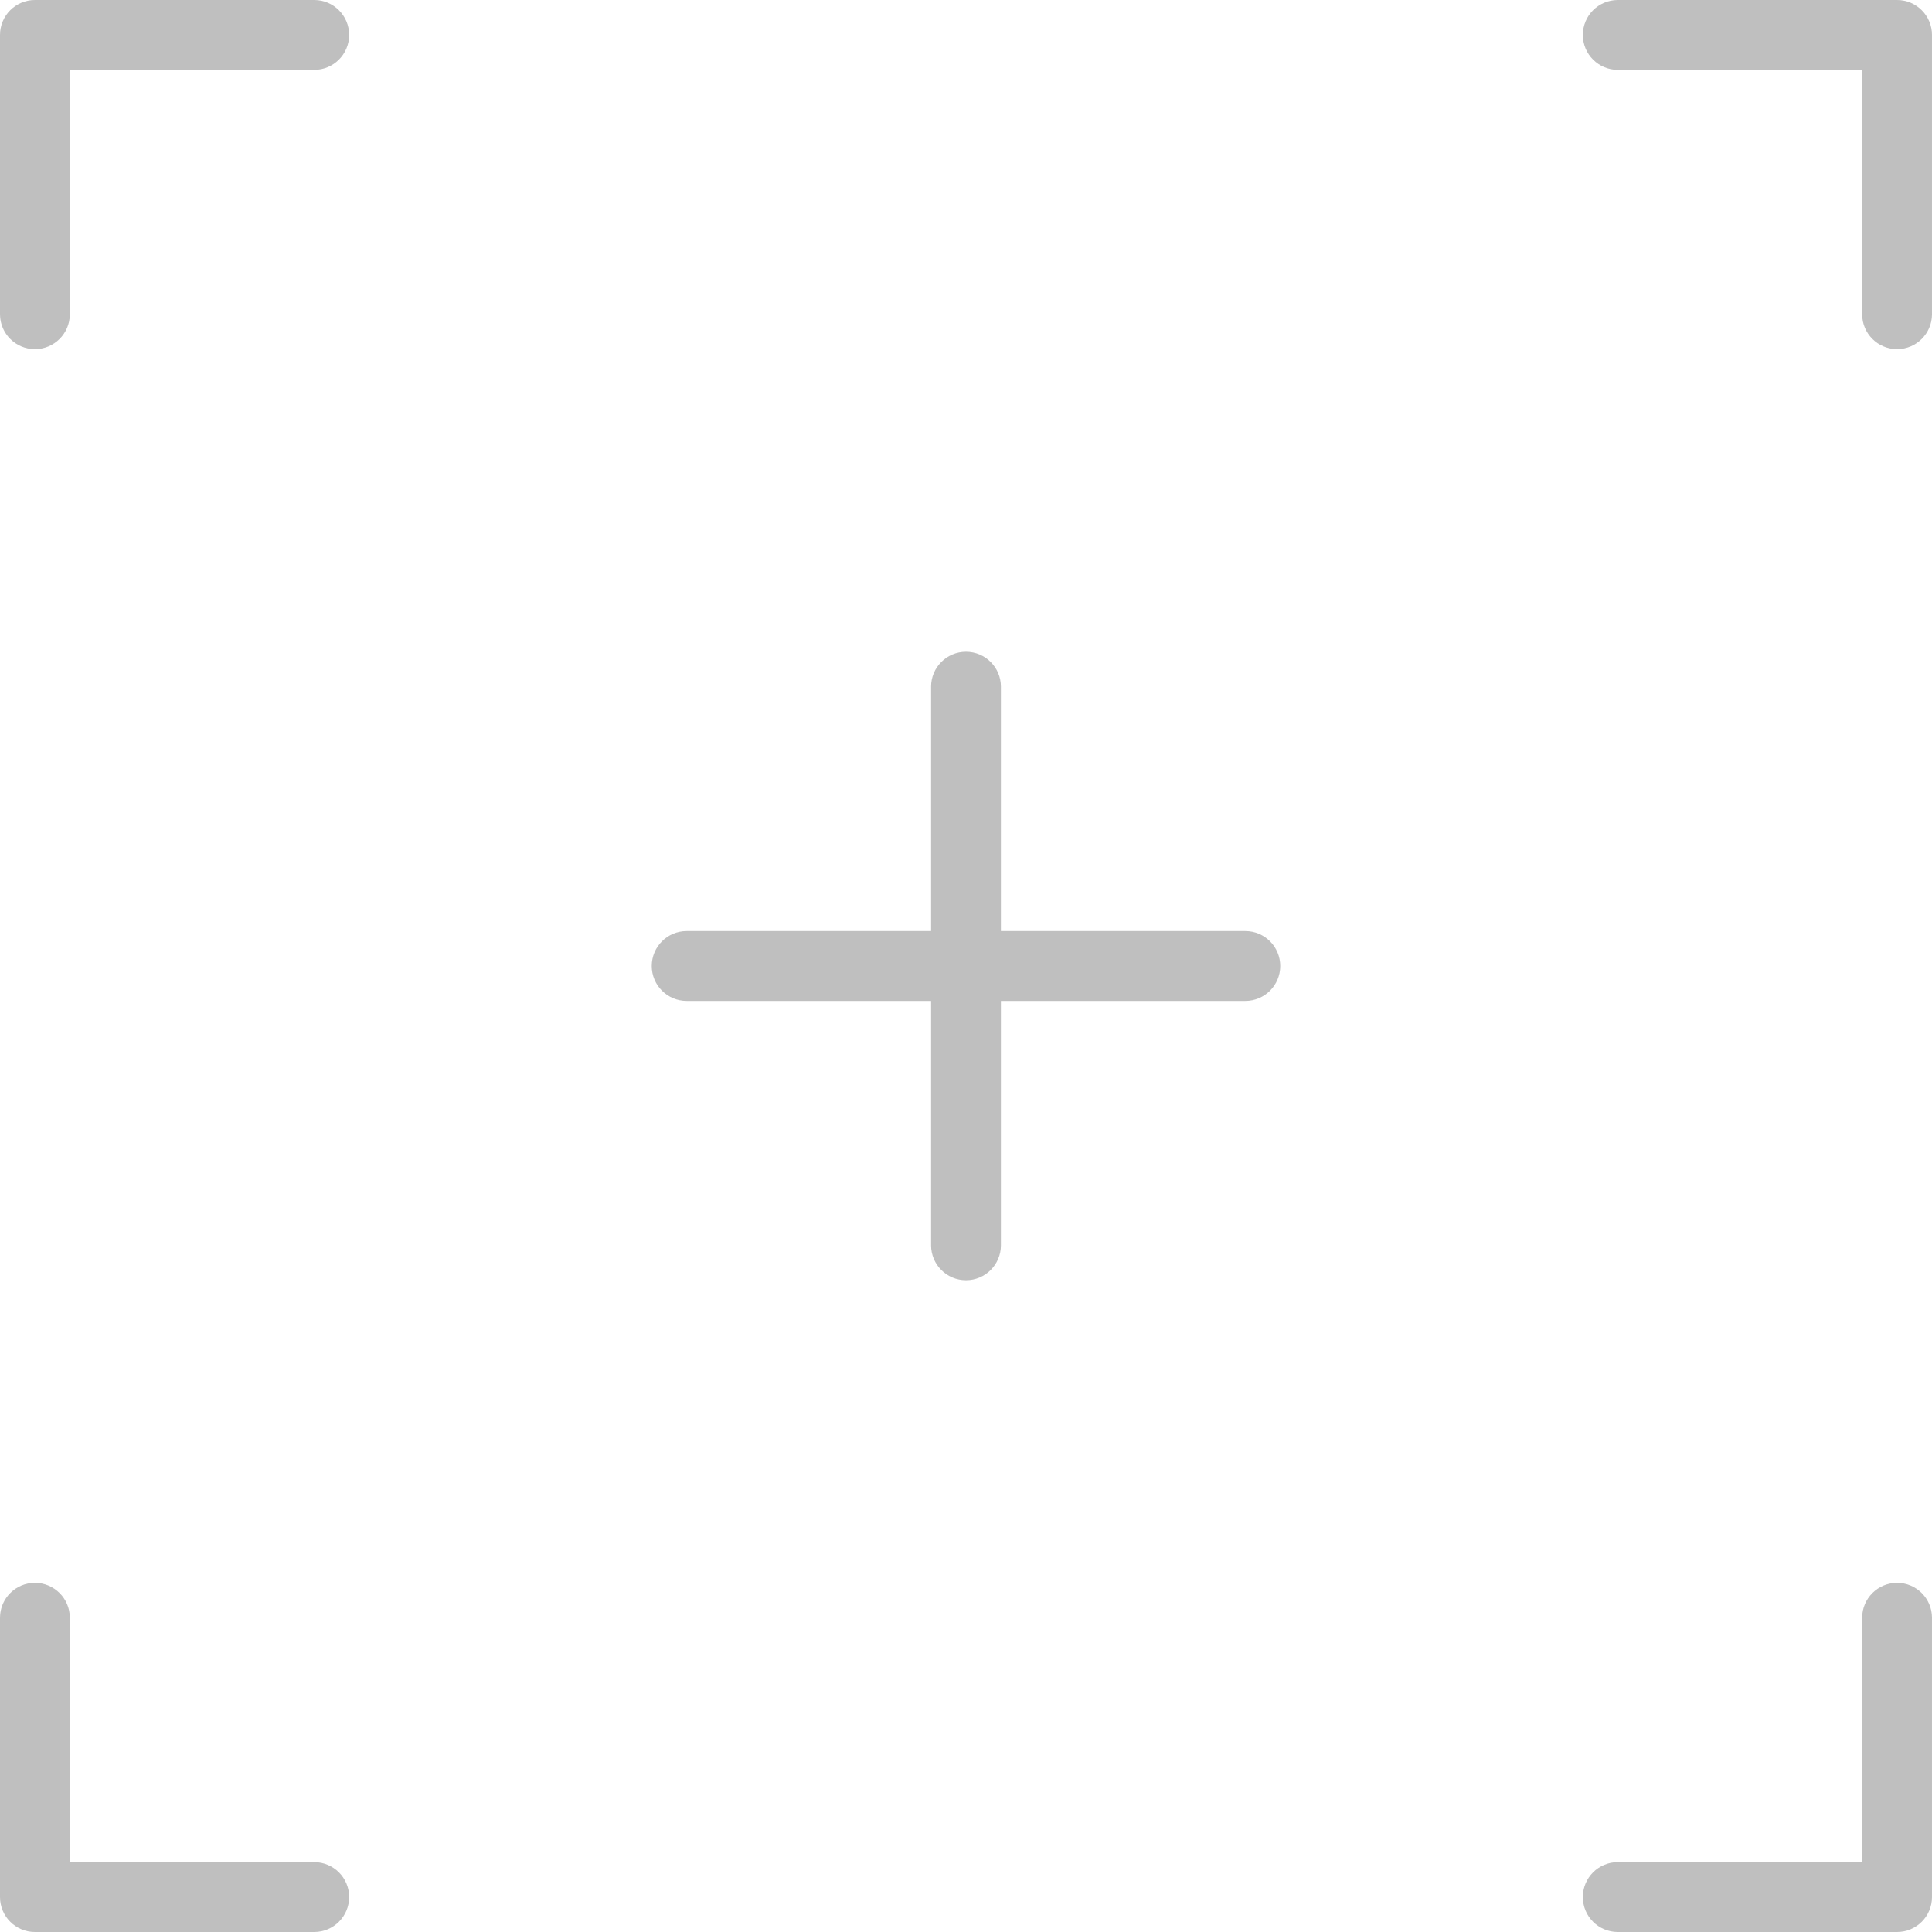 <?xml version="1.0" encoding="UTF-8" standalone="no"?>
<!-- Generator: Adobe Illustrator 17.1.0, SVG Export Plug-In . SVG Version: 6.00 Build 0)  -->

<svg
   xmlns:dc="http://purl.org/dc/elements/1.1/"
   xmlns:cc="http://creativecommons.org/ns#"
   xmlns:rdf="http://www.w3.org/1999/02/22-rdf-syntax-ns#"
   xmlns:svg="http://www.w3.org/2000/svg"
   xmlns="http://www.w3.org/2000/svg"
   xmlns:sodipodi="http://sodipodi.sourceforge.net/DTD/sodipodi-0.dtd"
   xmlns:inkscape="http://www.inkscape.org/namespaces/inkscape"
   version="1.1"
   id="Capa_1"
   x="0px"
   y="0px"
   viewBox="0 0 415 415"
   style="enable-background:new 0 0 415 415;"
   xml:space="preserve"
   sodipodi:docname="big-square-target.svg"
   inkscape:version="0.92.4 (5da689c313, 2019-01-14)"><defs
   id="defs47" /><sodipodi:namedview
   pagecolor="#ffffff"
   bordercolor="#666666"
   borderopacity="1"
   objecttolerance="10"
   gridtolerance="10"
   guidetolerance="10"
   inkscape:pageopacity="0"
   inkscape:pageshadow="2"
   inkscape:window-width="1256"
   inkscape:window-height="868"
   id="namedview45"
   showgrid="false"
   inkscape:zoom="0.5686747"
   inkscape:cx="157.79562"
   inkscape:cy="207.5"
   inkscape:window-x="565"
   inkscape:window-y="234"
   inkscape:window-maximized="0"
   inkscape:current-layer="g12" />
<g
   id="g12">
	
	
	
	
	<g
   id="g3759"
   style="fill:#808080;fill-opacity:0.502"><path
     id="path2"
     d="M67.5,400H15v-52.5c0-4.143-3.358-7.5-7.5-7.5S0,343.357,0,347.5v60c0,4.143,3.358,7.5,7.5,7.5h60   c4.142,0,7.5-3.357,7.5-7.5S71.642,400,67.5,400z"
     style="fill:#808080;fill-opacity:0.502" /><path
     id="path4"
     d="M407.5,340c-4.142,0-7.5,3.357-7.5,7.5V400h-52.5c-4.142,0-7.5,3.357-7.5,7.5s3.358,7.5,7.5,7.5h60   c4.142,0,7.5-3.357,7.5-7.5v-60C415,343.357,411.642,340,407.5,340z"
     style="fill:#808080;fill-opacity:0.502" /><path
     id="path6"
     d="M67.5,0h-60C3.358,0,0,3.357,0,7.5v60C0,71.643,3.358,75,7.5,75s7.5-3.357,7.5-7.5V15h52.5c4.142,0,7.5-3.357,7.5-7.5   S71.642,0,67.5,0z"
     style="fill:#808080;fill-opacity:0.502" /><path
     id="path8"
     d="M407.5,0h-60c-4.142,0-7.5,3.357-7.5,7.5s3.358,7.5,7.5,7.5H400v52.5c0,4.143,3.358,7.5,7.5,7.5s7.5-3.357,7.5-7.5v-60   C415,3.357,411.642,0,407.5,0z"
     style="fill:#808080;fill-opacity:0.502" /><path
     id="path10"
     d="M267.5,200H215v-52.5c0-4.143-3.358-7.5-7.5-7.5s-7.5,3.357-7.5,7.5V200h-52.5c-4.142,0-7.5,3.357-7.5,7.5   s3.358,7.5,7.5,7.5H200v52.5c0,4.143,3.358,7.5,7.5,7.5s7.5-3.357,7.5-7.5V215h52.5c4.142,0,7.5-3.357,7.5-7.5   S271.642,200,267.5,200z"
     style="fill:#808080;fill-opacity:0.502" /></g>
</g>

</svg>